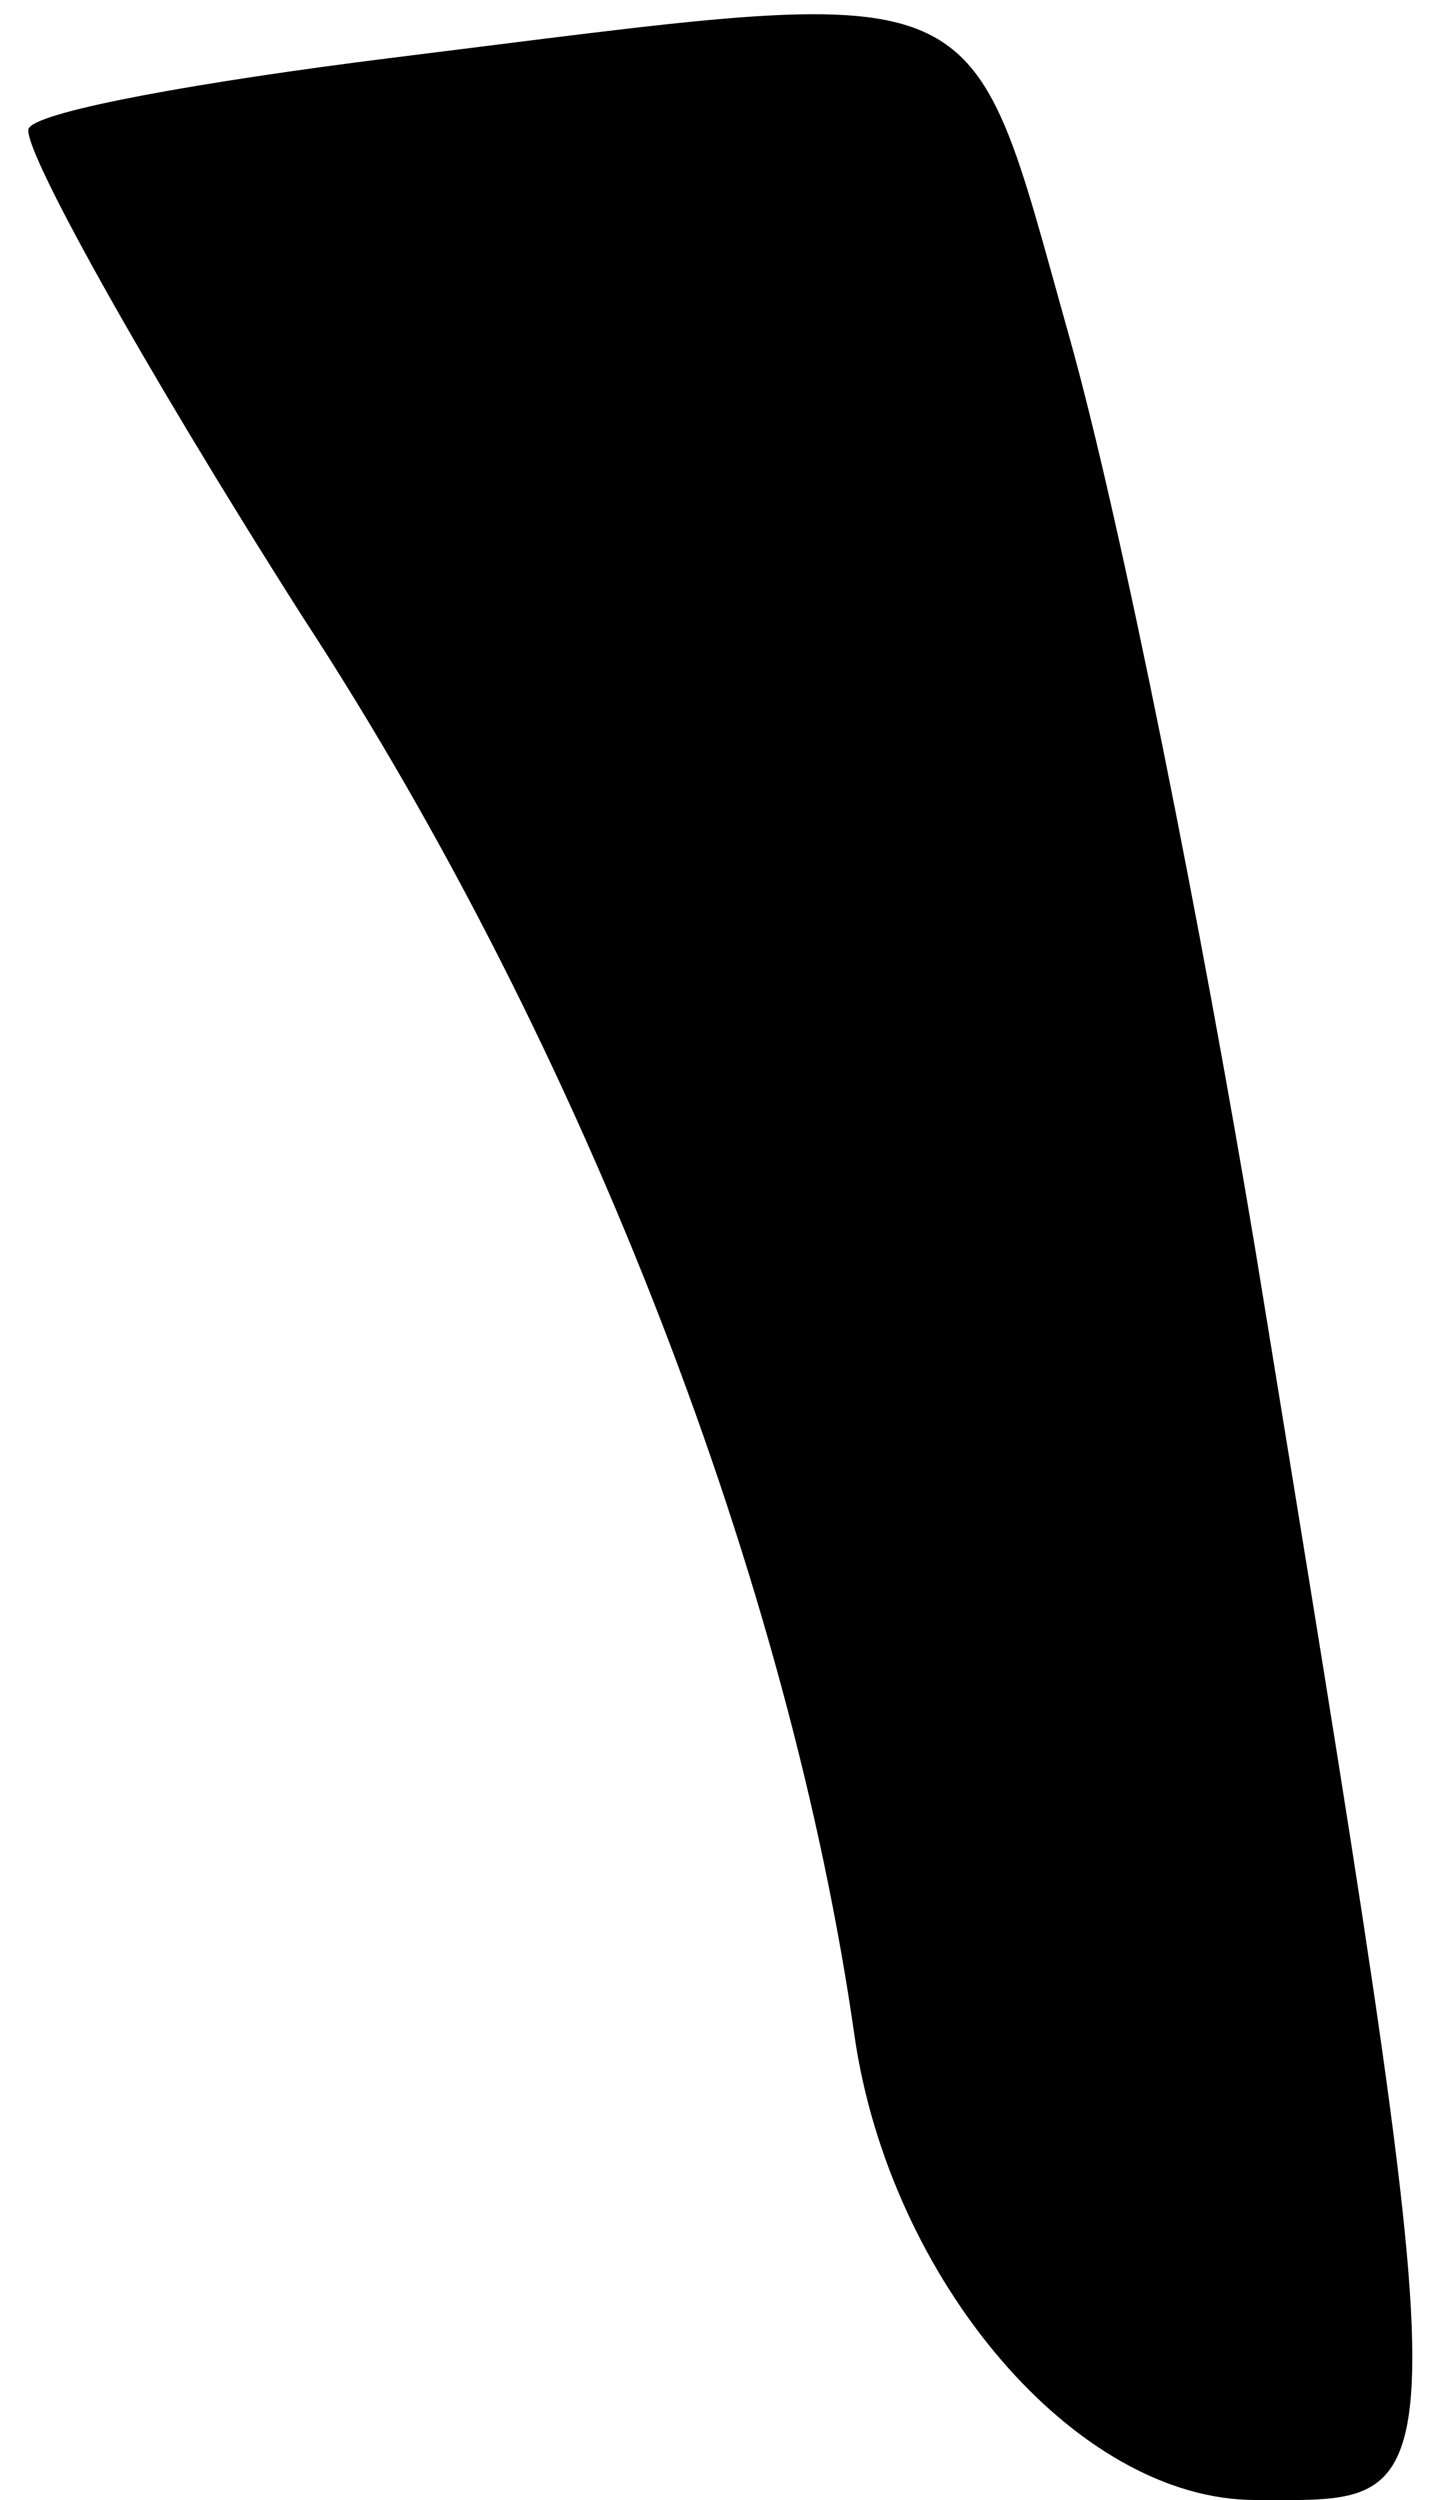 <?xml version="1.0" standalone="no"?>
<!DOCTYPE svg PUBLIC "-//W3C//DTD SVG 20010904//EN"
 "http://www.w3.org/TR/2001/REC-SVG-20010904/DTD/svg10.dtd">
<svg version="1.0" xmlns="http://www.w3.org/2000/svg"
 width="25pt" height="43pt" viewBox="0 0 25 43"
 preserveAspectRatio="xMidYMid meet">
<g transform="translate(0,43) scale(0.1,-0.1)"
fill="#000000" stroke="none">
<path fill="#000000" stroke="none" d="M67 420 c-32 -4 -60 -9 -62 -12 -2 -2
19 -40 47 -84 49 -75 84 -167 95 -244 6 -42 38 -80 69 -80 36 0 36 -6 0 215
-9 54 -23 125 -32 157 -18 64 -12 61 -117 48z"/>
</g>
</svg>

